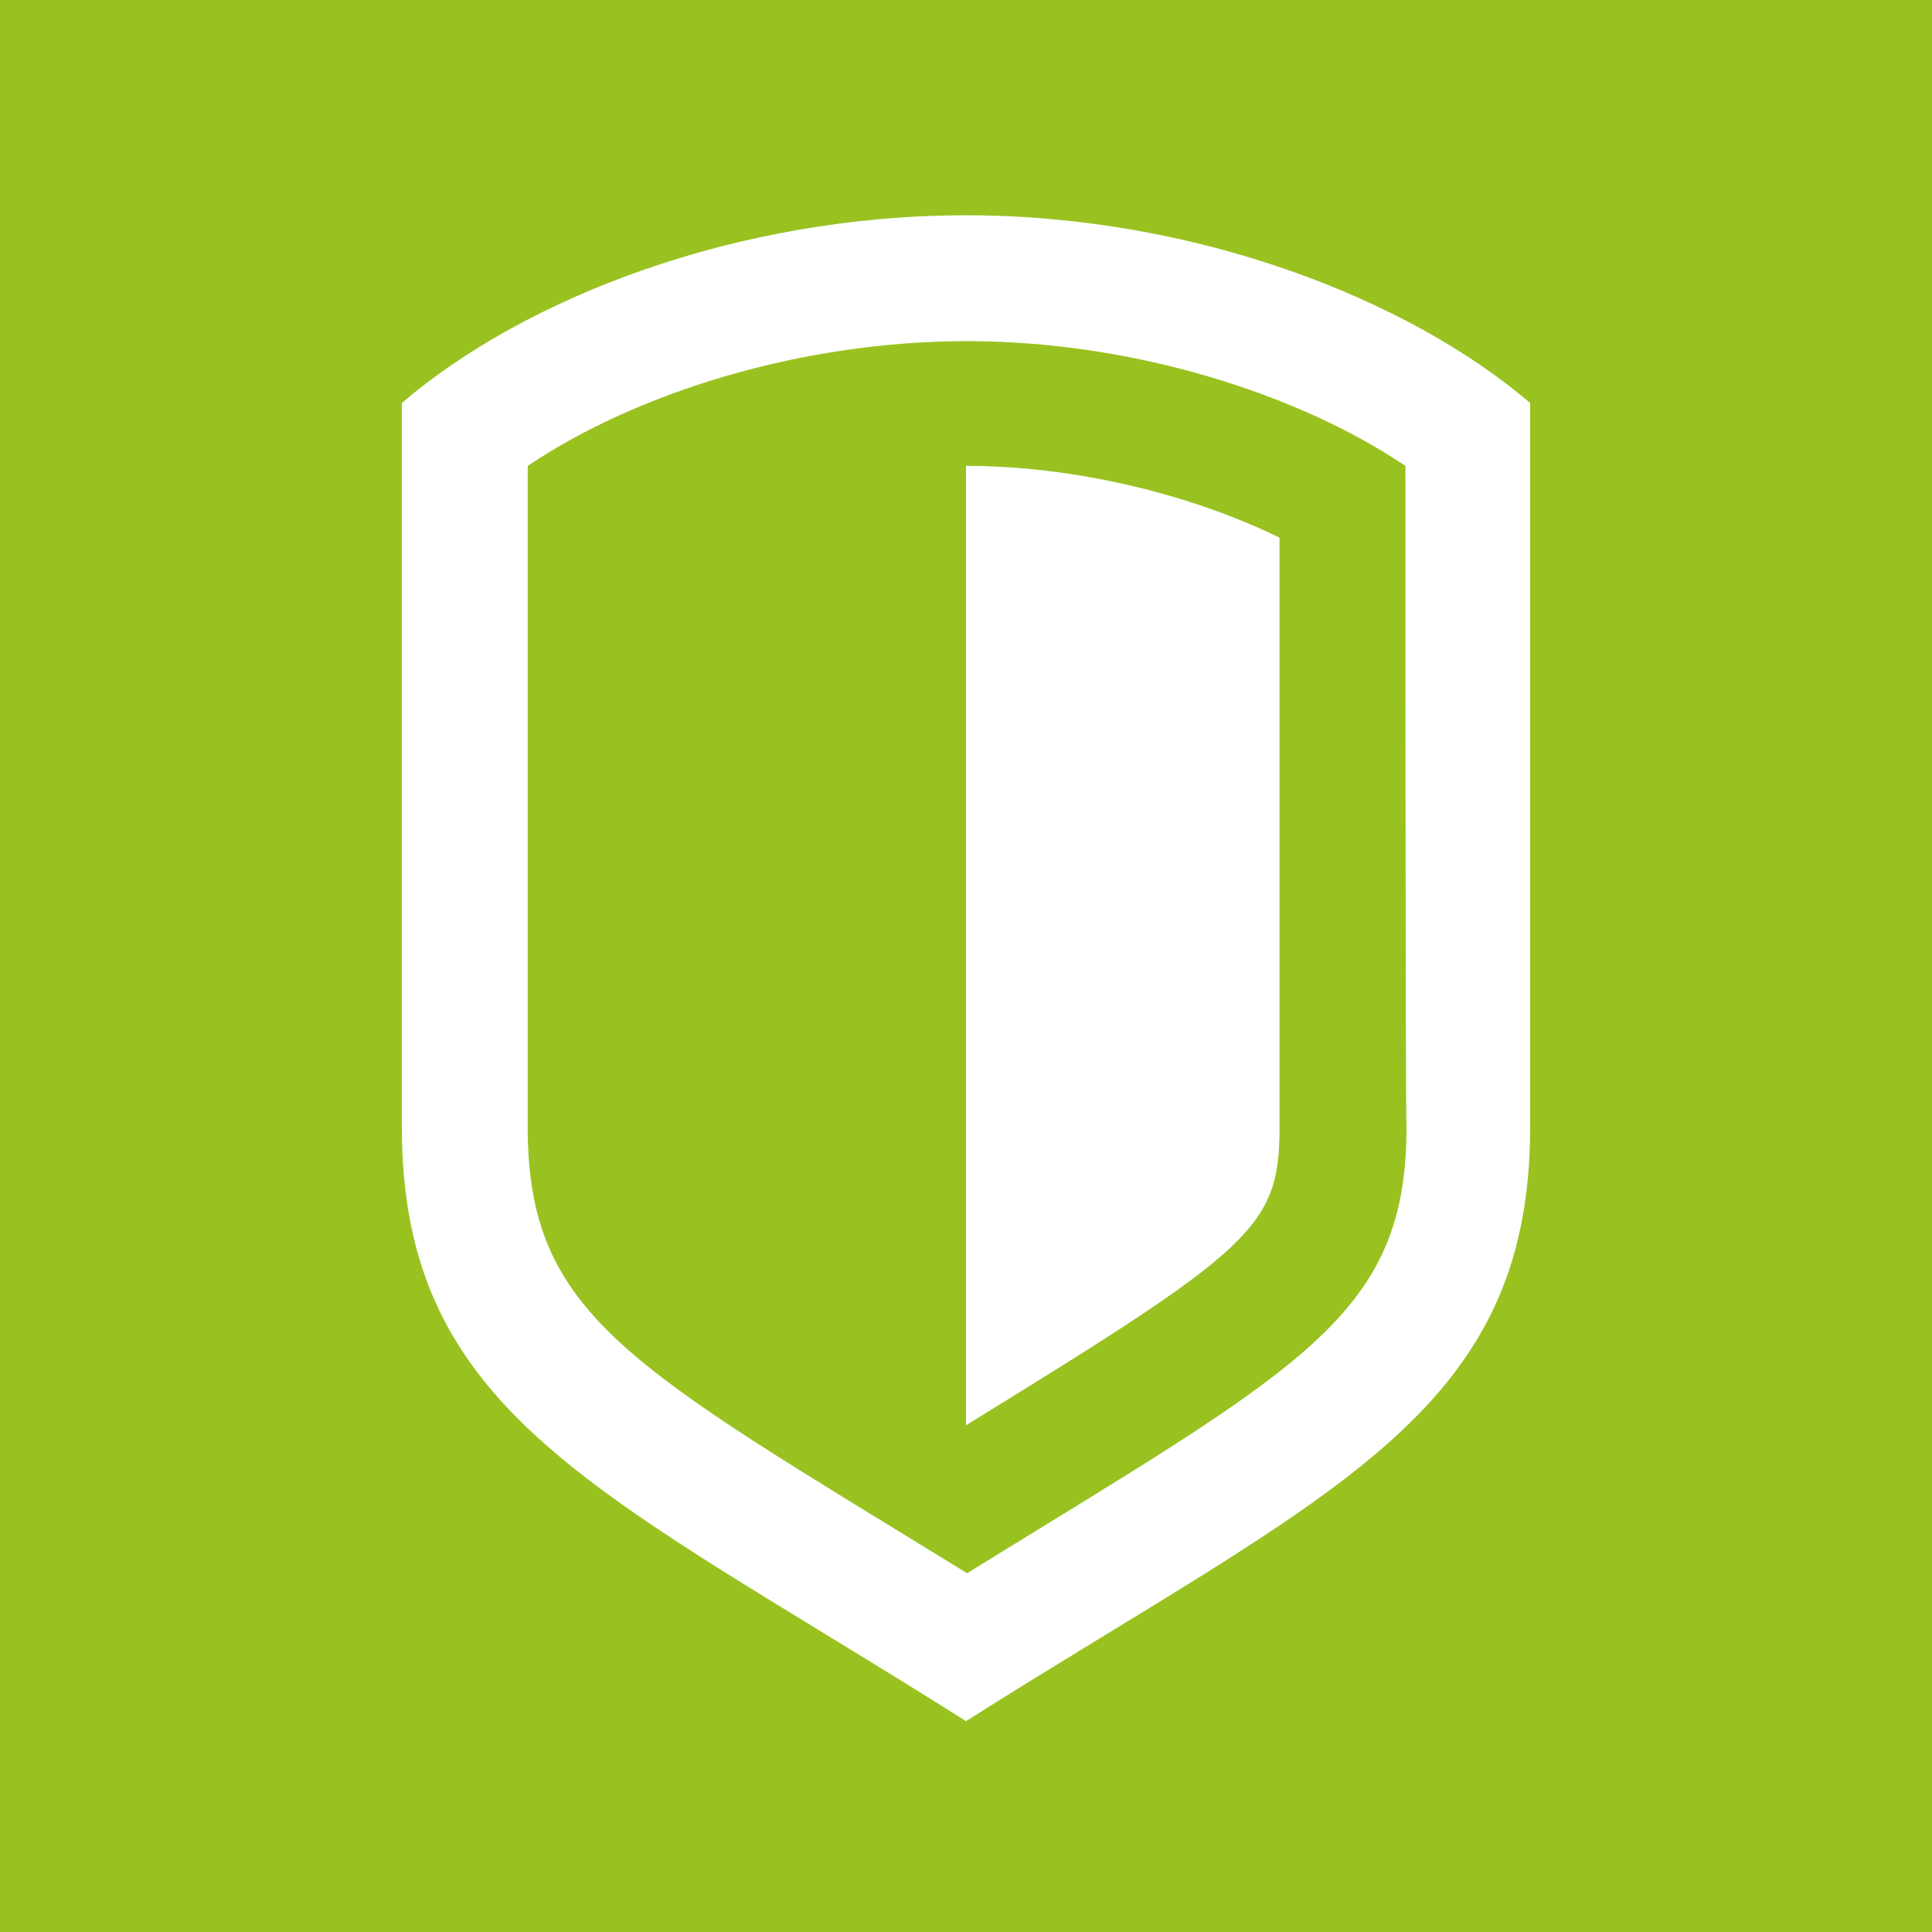 <svg xmlns="http://www.w3.org/2000/svg" xml:space="preserve" viewBox="0 0 175 175"><path fill="#99c221" d="M0 0h175v175H0z"/><path fill="#fff" d="M87.5 42.2c9.7 0 20.2 2.5 28.4 6.5v53.4c0 9.1-2.4 11-28.4 27V42.2zm51.1-5.7v65.6c0 26.2-18.2 33-51.1 53.8-32.9-20.8-51.1-27.6-51.1-53.8V36.5c11.1-9.5 30.3-17 51.1-17s40.1 7.6 51.1 17zm-11.3 5.7c-9.8-6.6-24.8-11.3-39.7-11.3-15.1 0-30 4.7-39.8 11.3v59.9c0 17.2 9.4 21.7 39.8 40.4 30.3-18.7 39.8-23.2 39.8-40.4-.1 0-.1-59.9-.1-59.9z"/></svg>
